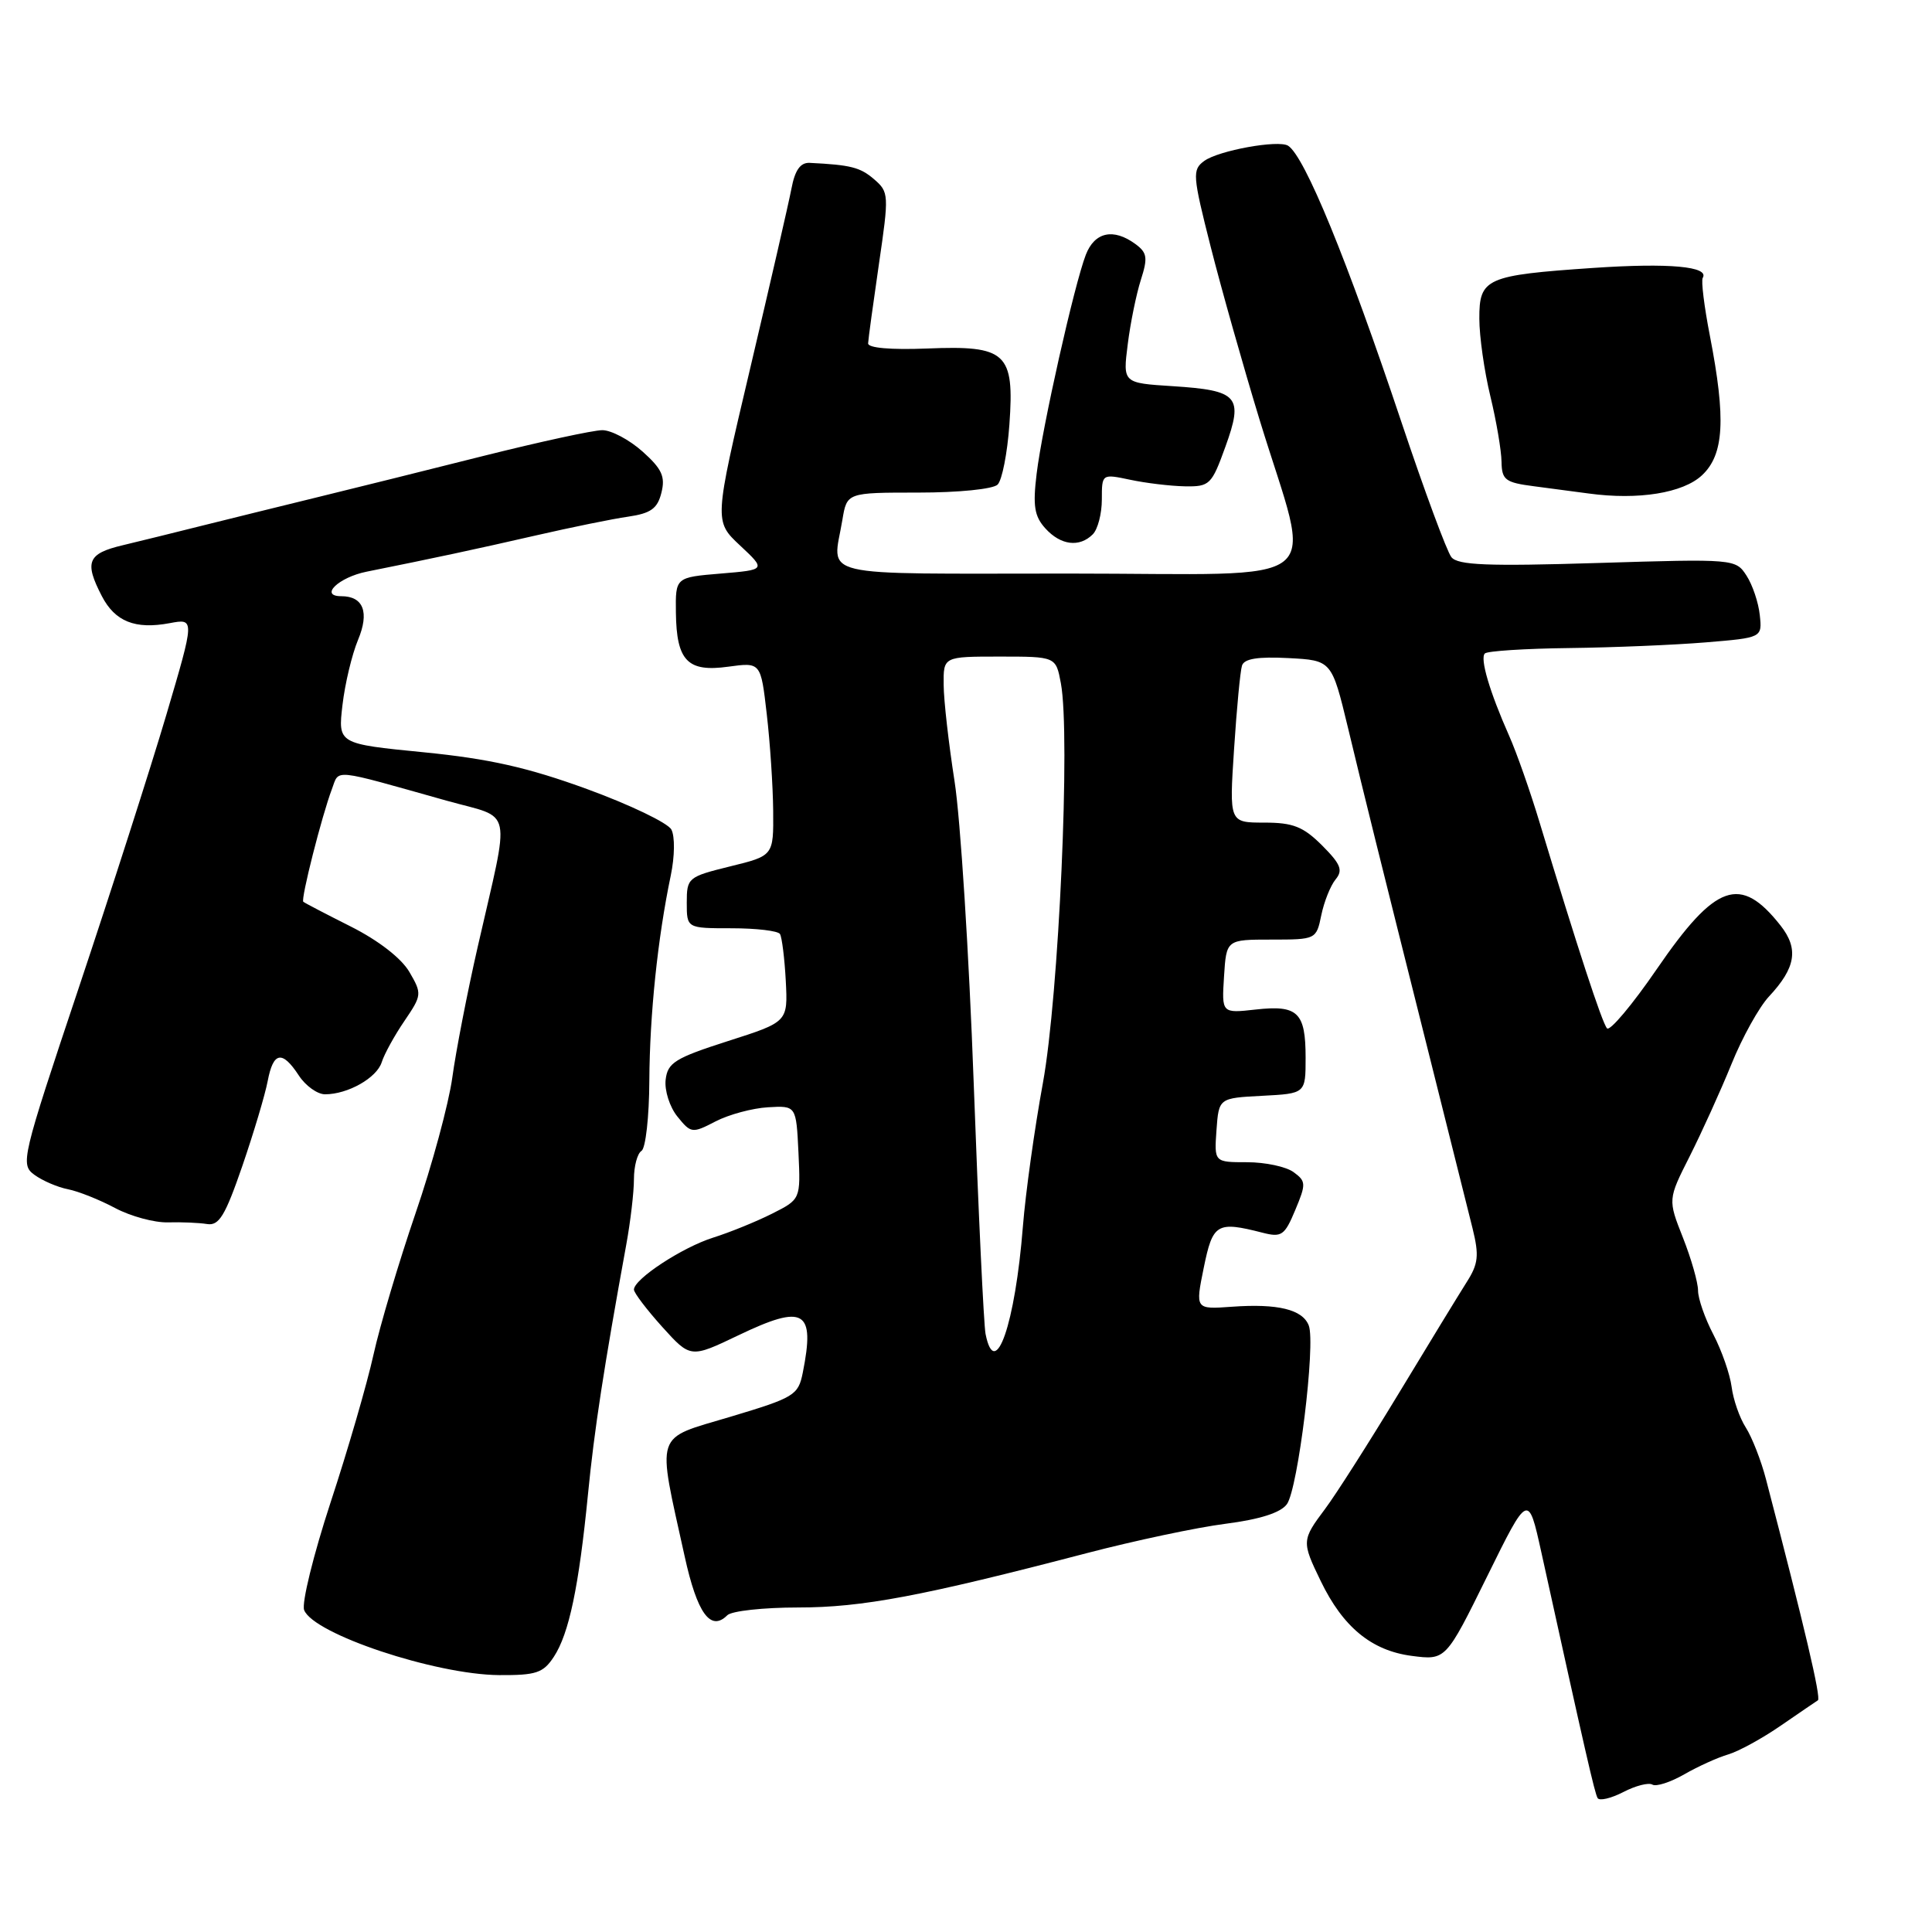 <?xml version="1.0" encoding="UTF-8" standalone="no"?>
<!DOCTYPE svg PUBLIC "-//W3C//DTD SVG 1.1//EN" "http://www.w3.org/Graphics/SVG/1.1/DTD/svg11.dtd" >
<svg xmlns="http://www.w3.org/2000/svg" xmlns:xlink="http://www.w3.org/1999/xlink" version="1.1" viewBox="0 0 256 256">
 <g >
 <path fill="currentColor"
d=" M 218.95 236.47 C 219.44 236.77 221.34 236.16 223.17 235.11 C 225.00 234.06 227.62 232.87 229.00 232.47 C 230.38 232.06 233.53 230.34 236.00 228.63 C 238.47 226.93 240.67 225.43 240.88 225.30 C 241.33 225.03 239.13 215.64 234.00 196.00 C 233.36 193.53 232.15 190.45 231.33 189.16 C 230.50 187.87 229.66 185.44 229.45 183.77 C 229.23 182.10 228.15 178.98 227.03 176.83 C 225.91 174.69 225.00 172.07 225.00 171.01 C 225.00 169.94 224.10 166.79 223.00 164.00 C 221.00 158.94 221.00 158.94 223.90 153.20 C 225.49 150.04 227.98 144.56 229.42 141.02 C 230.85 137.47 233.10 133.43 234.40 132.04 C 237.95 128.24 238.36 125.73 235.94 122.65 C 230.61 115.88 227.35 117.02 219.54 128.40 C 216.29 133.14 213.31 136.68 212.94 136.26 C 212.28 135.54 209.00 125.49 204.01 109.00 C 202.77 104.88 200.95 99.70 199.97 97.50 C 197.38 91.66 196.08 87.25 196.75 86.59 C 197.07 86.26 202.10 85.94 207.92 85.87 C 213.74 85.80 221.88 85.46 226.00 85.12 C 233.50 84.50 233.50 84.50 233.18 81.50 C 233.01 79.85 232.22 77.50 231.42 76.27 C 229.99 74.06 229.80 74.04 211.68 74.60 C 197.11 75.05 193.17 74.89 192.32 73.83 C 191.73 73.10 188.76 65.08 185.72 56.00 C 178.48 34.36 172.88 20.71 170.68 19.31 C 169.40 18.50 161.46 19.94 159.56 21.33 C 157.97 22.50 158.02 23.23 160.42 32.69 C 161.83 38.25 164.75 48.58 166.91 55.65 C 173.88 78.43 176.91 76.00 141.61 76.00 C 107.46 76.00 110.33 76.68 111.62 68.89 C 112.22 65.27 112.22 65.27 121.67 65.27 C 127.03 65.27 131.59 64.81 132.19 64.21 C 132.78 63.62 133.48 60.05 133.75 56.26 C 134.43 46.74 133.36 45.75 122.85 46.18 C 118.05 46.37 115.01 46.11 115.03 45.50 C 115.05 44.95 115.70 40.23 116.46 35.00 C 117.81 25.79 117.79 25.45 115.82 23.75 C 113.97 22.16 112.72 21.85 107.27 21.58 C 106.05 21.53 105.33 22.55 104.87 25.00 C 104.50 26.93 102.04 37.63 99.41 48.78 C 94.62 69.06 94.62 69.06 98.06 72.28 C 101.50 75.50 101.50 75.50 95.50 76.00 C 89.50 76.50 89.50 76.50 89.56 81.17 C 89.64 87.57 91.10 89.09 96.50 88.34 C 100.81 87.75 100.81 87.75 101.60 94.63 C 102.04 98.41 102.42 104.17 102.45 107.44 C 102.50 113.39 102.50 113.39 96.75 114.80 C 91.16 116.18 91.00 116.31 91.00 119.61 C 91.00 123.00 91.00 123.00 96.94 123.00 C 100.21 123.00 103.09 123.34 103.35 123.76 C 103.61 124.18 103.96 126.98 104.12 129.97 C 104.40 135.41 104.40 135.41 96.45 137.95 C 89.44 140.20 88.46 140.81 88.20 143.08 C 88.04 144.50 88.74 146.69 89.76 147.95 C 91.56 150.18 91.72 150.20 94.82 148.59 C 96.58 147.68 99.70 146.84 101.76 146.72 C 105.50 146.50 105.50 146.50 105.80 152.71 C 106.09 158.91 106.09 158.91 102.30 160.82 C 100.21 161.87 96.70 163.30 94.50 163.99 C 90.41 165.28 84.00 169.48 84.00 170.88 C 84.00 171.31 85.69 173.53 87.75 175.82 C 91.50 179.97 91.50 179.97 97.87 176.92 C 106.58 172.75 108.03 173.60 106.37 181.90 C 105.77 184.88 105.25 185.19 96.78 187.73 C 86.59 190.78 87.03 189.45 90.72 206.22 C 92.38 213.79 94.16 216.24 96.37 214.03 C 96.94 213.46 101.16 213.00 105.77 213.00 C 114.24 213.00 122.15 211.51 144.00 205.80 C 150.32 204.15 158.60 202.39 162.38 201.91 C 166.95 201.32 169.69 200.45 170.52 199.31 C 171.99 197.29 174.35 178.07 173.42 175.64 C 172.60 173.51 169.32 172.71 163.23 173.15 C 158.38 173.50 158.38 173.50 159.50 168.00 C 160.70 162.11 161.23 161.79 167.29 163.34 C 169.82 163.99 170.22 163.71 171.63 160.33 C 173.08 156.87 173.06 156.52 171.40 155.31 C 170.42 154.59 167.65 154.00 165.25 154.00 C 160.89 154.00 160.89 154.00 161.19 149.75 C 161.50 145.50 161.50 145.50 167.25 145.20 C 173.00 144.90 173.00 144.90 173.00 140.15 C 173.00 134.13 171.97 133.14 166.37 133.77 C 161.88 134.27 161.88 134.27 162.19 129.39 C 162.50 124.50 162.50 124.50 168.46 124.50 C 174.37 124.50 174.42 124.48 175.08 121.26 C 175.45 119.47 176.30 117.35 176.97 116.53 C 177.98 115.31 177.66 114.51 175.18 112.02 C 172.68 109.53 171.34 109.00 167.52 109.00 C 162.88 109.00 162.88 109.00 163.52 99.25 C 163.87 93.89 164.34 88.91 164.57 88.20 C 164.85 87.28 166.67 86.99 170.72 87.20 C 176.46 87.50 176.46 87.50 178.63 96.50 C 180.93 106.08 182.40 112.00 189.55 140.50 C 192.03 150.40 194.54 160.42 195.12 162.76 C 196.01 166.37 195.89 167.47 194.33 169.91 C 193.33 171.49 189.27 178.13 185.33 184.65 C 181.38 191.17 177.00 198.05 175.58 199.94 C 172.48 204.08 172.47 204.27 175.00 209.49 C 177.95 215.60 181.73 218.71 187.04 219.41 C 191.57 220.00 191.57 220.00 197.04 208.91 C 202.50 197.83 202.50 197.83 204.23 205.66 C 210.10 232.33 211.30 237.58 211.69 238.25 C 211.92 238.66 213.45 238.30 215.09 237.46 C 216.72 236.61 218.46 236.17 218.95 236.47 Z  M 73.39 219.53 C 75.40 216.46 76.70 210.28 77.91 198.00 C 78.75 189.42 80.01 181.25 82.98 164.94 C 83.54 161.88 84.00 157.97 84.00 156.25 C 84.00 154.53 84.45 152.84 85.00 152.50 C 85.55 152.16 86.02 147.97 86.04 143.19 C 86.09 134.44 87.14 124.32 88.88 116.01 C 89.41 113.47 89.44 110.83 88.96 109.92 C 88.49 109.04 83.46 106.63 77.80 104.56 C 69.93 101.69 64.82 100.54 56.14 99.68 C 44.78 98.56 44.78 98.56 45.38 93.42 C 45.71 90.59 46.64 86.71 47.44 84.79 C 48.97 81.13 48.16 79.00 45.22 79.00 C 42.27 79.00 44.86 76.50 48.58 75.75 C 57.45 73.97 62.93 72.80 71.00 70.95 C 75.67 69.88 81.18 68.75 83.24 68.46 C 86.24 68.02 87.12 67.39 87.64 65.29 C 88.18 63.15 87.71 62.13 85.14 59.83 C 83.39 58.27 81.00 57.00 79.81 57.00 C 78.62 57.00 71.54 58.54 64.07 60.41 C 56.61 62.29 46.67 64.76 42.00 65.90 C 37.33 67.04 30.58 68.71 27.00 69.60 C 23.42 70.50 18.59 71.69 16.25 72.25 C 11.61 73.35 11.15 74.46 13.49 78.98 C 15.24 82.36 17.91 83.43 22.49 82.57 C 25.81 81.95 25.81 81.95 22.04 94.72 C 19.96 101.75 14.74 118.02 10.44 130.88 C 2.85 153.57 2.68 154.29 4.56 155.67 C 5.63 156.45 7.62 157.31 9.00 157.58 C 10.38 157.85 13.19 158.97 15.25 160.07 C 17.32 161.17 20.47 162.02 22.25 161.97 C 24.04 161.92 26.37 162.02 27.43 162.19 C 29.02 162.45 29.83 161.12 32.11 154.50 C 33.62 150.10 35.13 145.04 35.47 143.25 C 36.21 139.35 37.39 139.14 39.59 142.50 C 40.49 143.88 42.06 145.00 43.07 145.00 C 46.09 145.00 49.92 142.83 50.58 140.75 C 50.92 139.67 52.27 137.21 53.59 135.28 C 55.91 131.86 55.93 131.68 54.24 128.78 C 53.18 126.97 50.15 124.62 46.50 122.78 C 43.20 121.12 40.36 119.64 40.19 119.49 C 39.83 119.17 42.66 108.03 43.98 104.56 C 44.99 101.88 43.75 101.76 59.20 106.10 C 68.11 108.60 67.64 106.41 63.29 125.50 C 61.91 131.55 60.40 139.34 59.93 142.80 C 59.45 146.27 57.26 154.37 55.05 160.80 C 52.85 167.24 50.34 175.65 49.49 179.50 C 48.64 183.35 46.08 192.17 43.80 199.09 C 41.53 206.02 39.95 212.43 40.30 213.34 C 41.52 216.51 57.66 221.89 66.13 221.96 C 71.05 221.99 71.98 221.68 73.39 219.53 Z  M 144.80 70.80 C 145.46 70.14 146.00 68.06 146.00 66.19 C 146.00 62.78 146.00 62.78 149.75 63.57 C 151.81 64.01 155.06 64.40 156.98 64.44 C 160.29 64.50 160.55 64.24 162.37 59.20 C 164.79 52.51 164.10 51.73 155.38 51.17 C 148.78 50.75 148.78 50.75 149.43 45.63 C 149.78 42.81 150.57 38.96 151.17 37.08 C 152.11 34.15 152.01 33.48 150.44 32.33 C 147.53 30.20 145.05 30.74 143.88 33.75 C 142.35 37.70 138.11 56.57 137.36 62.77 C 136.84 67.04 137.06 68.41 138.52 70.02 C 140.55 72.26 143.03 72.57 144.80 70.80 Z  M 225.53 62.97 C 228.45 60.23 228.71 55.53 226.57 44.50 C 225.82 40.65 225.39 37.19 225.62 36.82 C 226.54 35.31 221.16 34.82 211.14 35.50 C 196.89 36.47 196.00 36.87 196.02 42.23 C 196.02 44.58 196.68 49.20 197.48 52.50 C 198.28 55.80 198.94 59.71 198.96 61.19 C 199.00 63.59 199.45 63.94 203.25 64.43 C 205.59 64.74 208.85 65.17 210.50 65.39 C 217.08 66.29 223.02 65.33 225.53 62.97 Z  M 130.59 176.75 C 130.35 175.51 129.64 160.55 129.02 143.50 C 128.40 126.45 127.26 108.45 126.48 103.50 C 125.71 98.55 125.05 92.81 125.04 90.75 C 125.00 87.00 125.00 87.00 132.45 87.00 C 139.91 87.00 139.91 87.00 140.57 90.53 C 141.86 97.39 140.30 131.97 138.19 143.50 C 137.08 149.55 135.89 158.10 135.54 162.50 C 134.52 175.45 131.86 183.12 130.59 176.75 Z "/>
</g>
</svg>